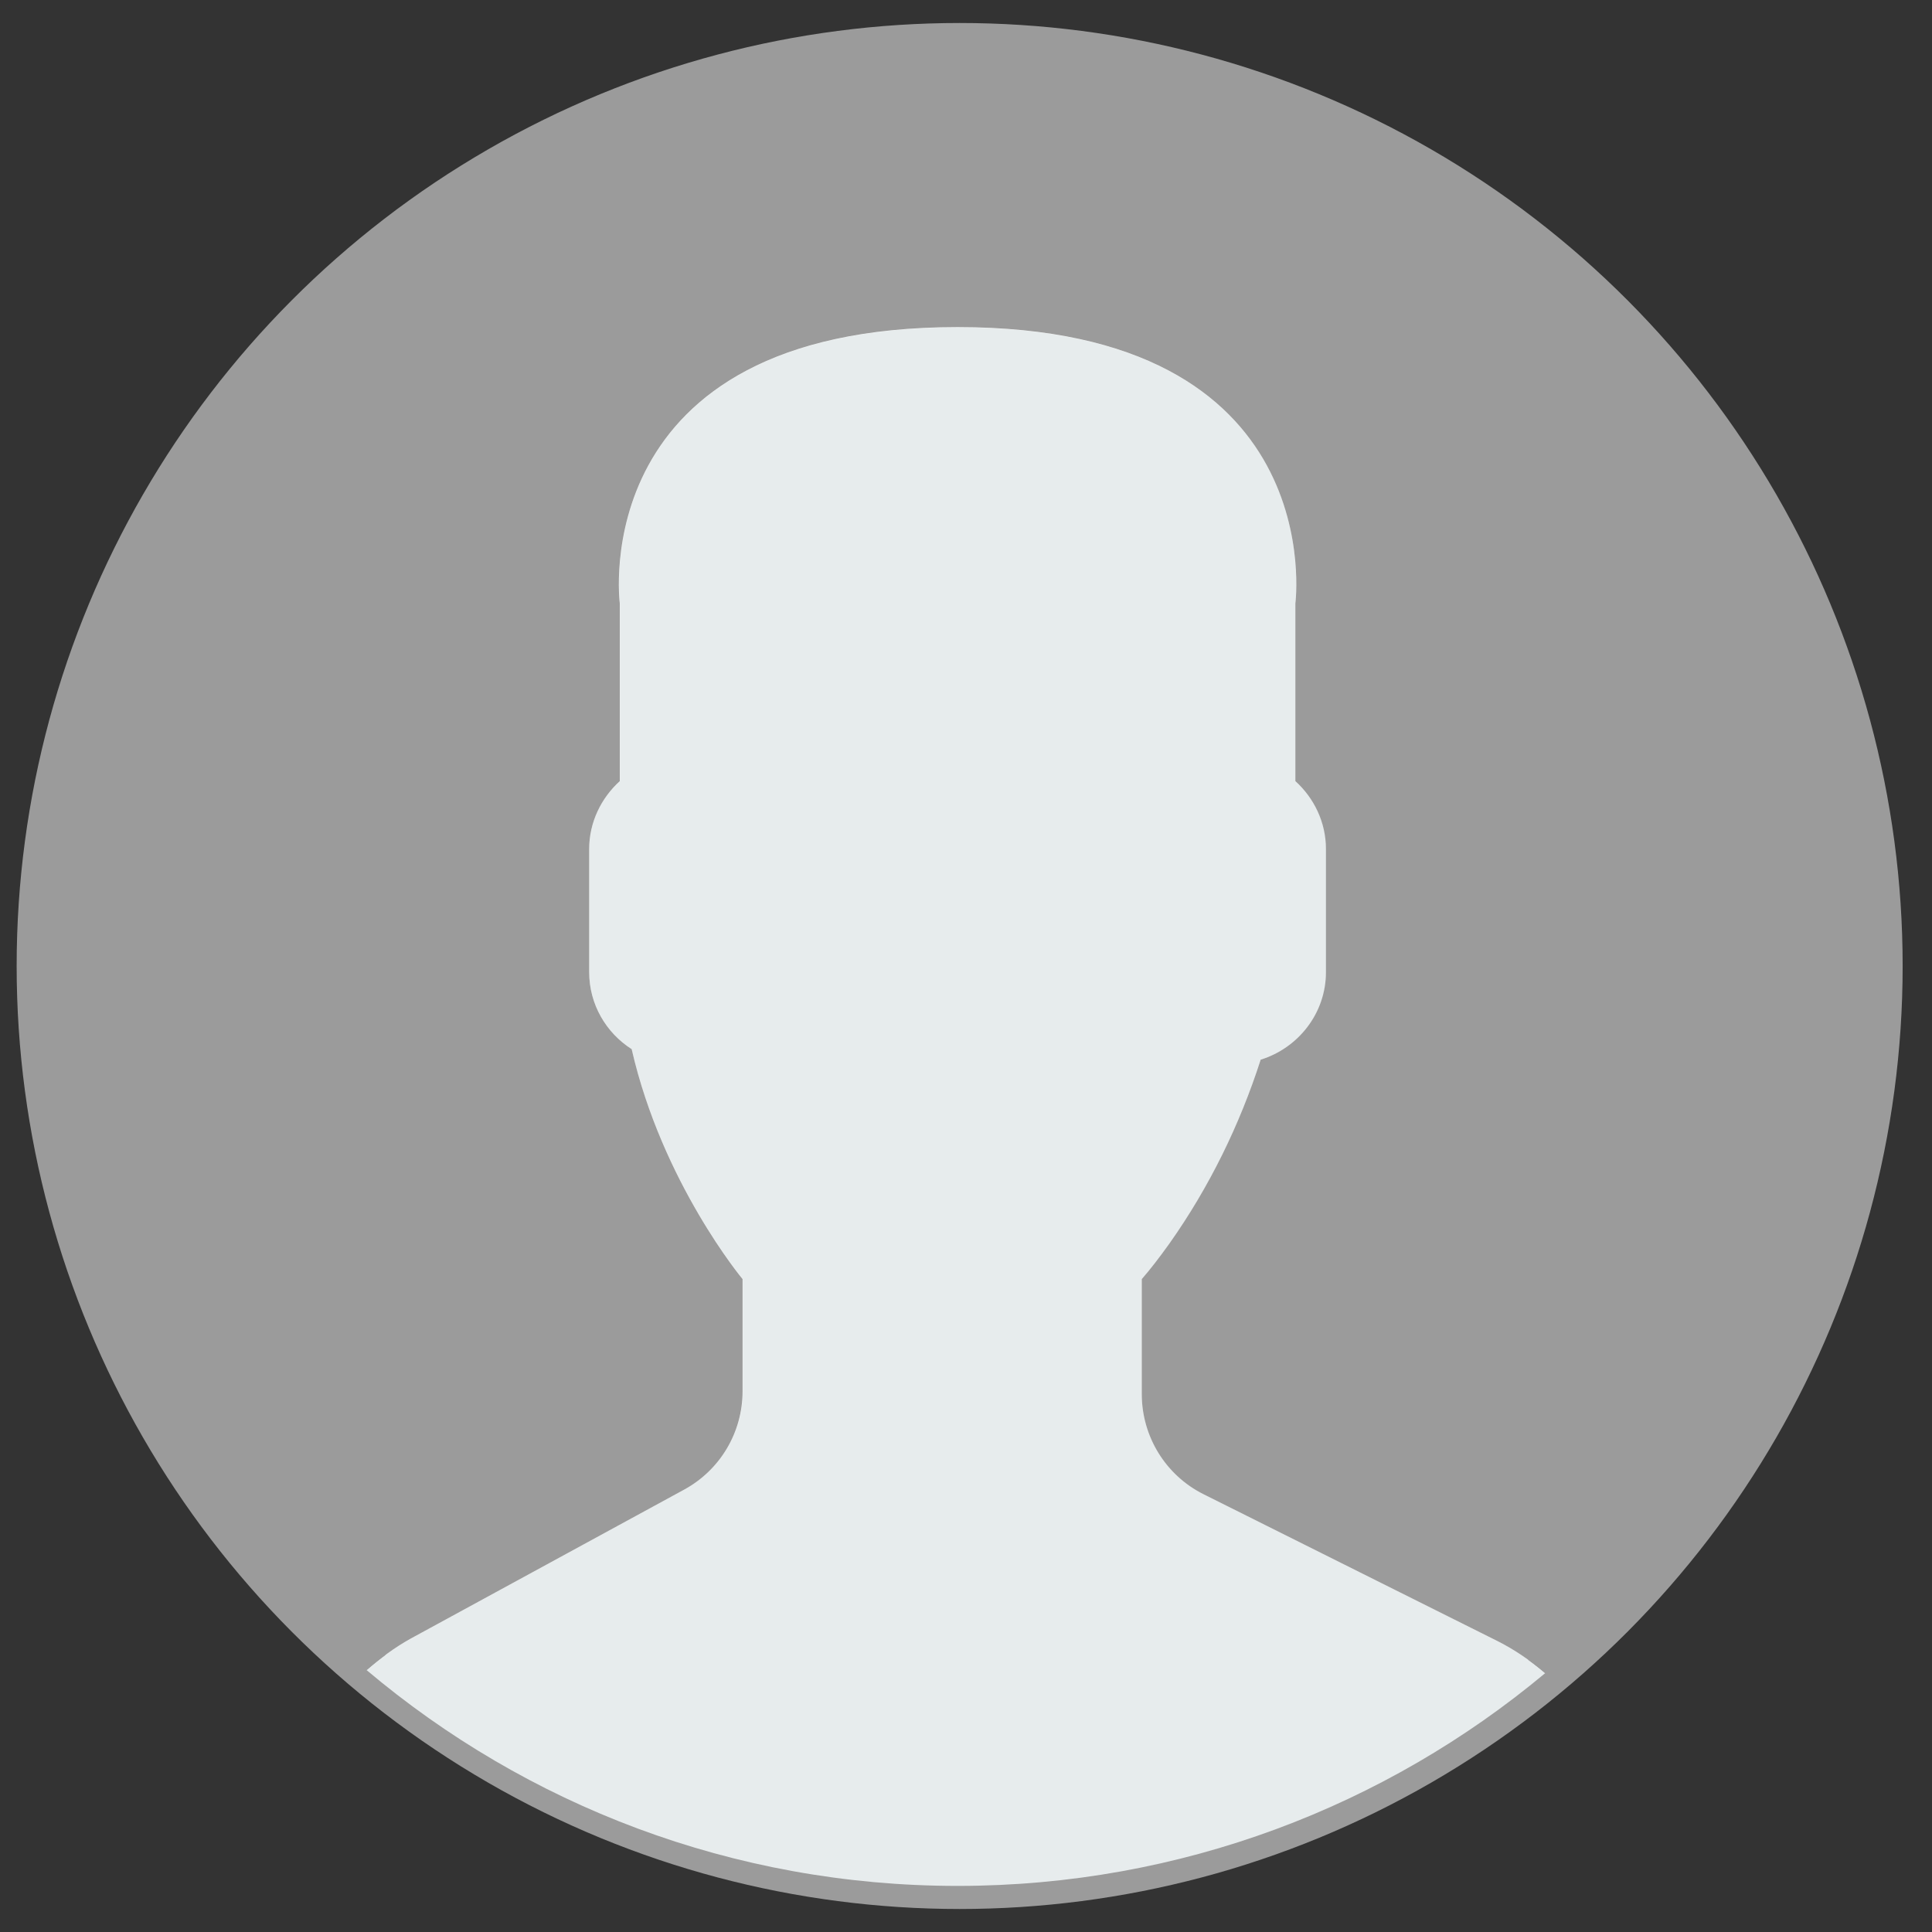 <?xml version="1.0" encoding="UTF-8"?>
<svg width="42px" height="42px" viewBox="0 0 42 42" version="1.1" xmlns="http://www.w3.org/2000/svg" xmlns:xlink="http://www.w3.org/1999/xlink">
    <rect x="0" y="0" width="42" height="42" fill="#333333" stroke="none"/>
    <!-- Generator: Sketch 50.2 (55047) - http://www.bohemiancoding.com/sketch -->
    <title>user_default_small</title>
    <desc>Created with Sketch.</desc>
    <defs></defs>
    <g id="Welcome" stroke="none" stroke-width="1" fill="none" fill-rule="evenodd">
        <g id="access_control_employees" transform="translate(-262, -186)">
            <g id="user_default_small" transform="translate(262.862, 187)">
                <g>
                    <circle id="Oval" stroke="#9B9B9B" fill="#FFFFFF" cx="20" cy="20" r="20"></circle>
                    <g id="002-user">
                        <path d="M14.017,31.38 L8.063,34.626 C7.714,34.818 7.398,35.053 7.108,35.307 C10.578,38.233 15.061,39.998 19.955,39.998 C24.816,39.998 29.269,38.26 32.729,35.373 C32.413,35.104 32.063,34.861 31.681,34.67 L25.305,31.483 C24.482,31.071 23.959,30.229 23.959,29.306 L23.959,26.806 C24.14,26.603 24.345,26.339 24.562,26.03 C25.434,24.802 26.088,23.452 26.544,22.036 C27.364,21.783 27.967,21.029 27.967,20.132 L27.967,17.462 C27.967,16.874 27.706,16.348 27.298,15.981 L27.298,12.119 C27.298,12.119 28.092,6.115 19.955,6.115 C11.822,6.115 12.615,12.119 12.615,12.119 L12.615,15.981 C12.208,16.348 11.946,16.874 11.946,17.462 L11.946,20.132 C11.946,20.834 12.318,21.452 12.87,21.812 C13.539,24.717 15.285,26.806 15.285,26.806 L15.285,29.247 C15.285,30.133 14.796,30.953 14.017,31.38 Z" id="Fill-1" fill="#E7ECED"></path>
                        <path d="M20.296,0.092 C9.277,-0.095 0.191,8.686 0.004,19.702 C-0.103,25.953 2.681,31.567 7.115,35.299 C7.405,35.05 7.714,34.818 8.059,34.626 L14.017,31.38 C14.796,30.953 15.281,30.137 15.281,29.244 L15.281,26.806 C15.281,26.806 13.535,24.713 12.87,21.808 C12.314,21.452 11.946,20.834 11.946,20.132 L11.946,17.459 C11.946,16.874 12.208,16.348 12.612,15.981 L12.612,12.119 C12.612,12.119 11.822,6.111 19.955,6.111 C28.089,6.111 27.298,12.119 27.298,12.119 L27.298,15.981 C27.703,16.348 27.963,16.874 27.963,17.459 L27.963,20.132 C27.963,21.029 27.36,21.783 26.544,22.036 C26.088,23.452 25.43,24.802 24.562,26.03 C24.341,26.339 24.14,26.6 23.959,26.806 L23.959,29.306 C23.959,30.229 24.478,31.071 25.301,31.483 L31.681,34.67 C32.063,34.861 32.409,35.1 32.725,35.37 C37.027,31.784 39.803,26.424 39.907,20.386 C40.098,9.366 31.317,0.28 20.296,0.092 Z" id="Fill-3" fill="#9B9B9B"></path>
                    </g>
                </g>
            </g>
        </g>
    </g>
</svg>